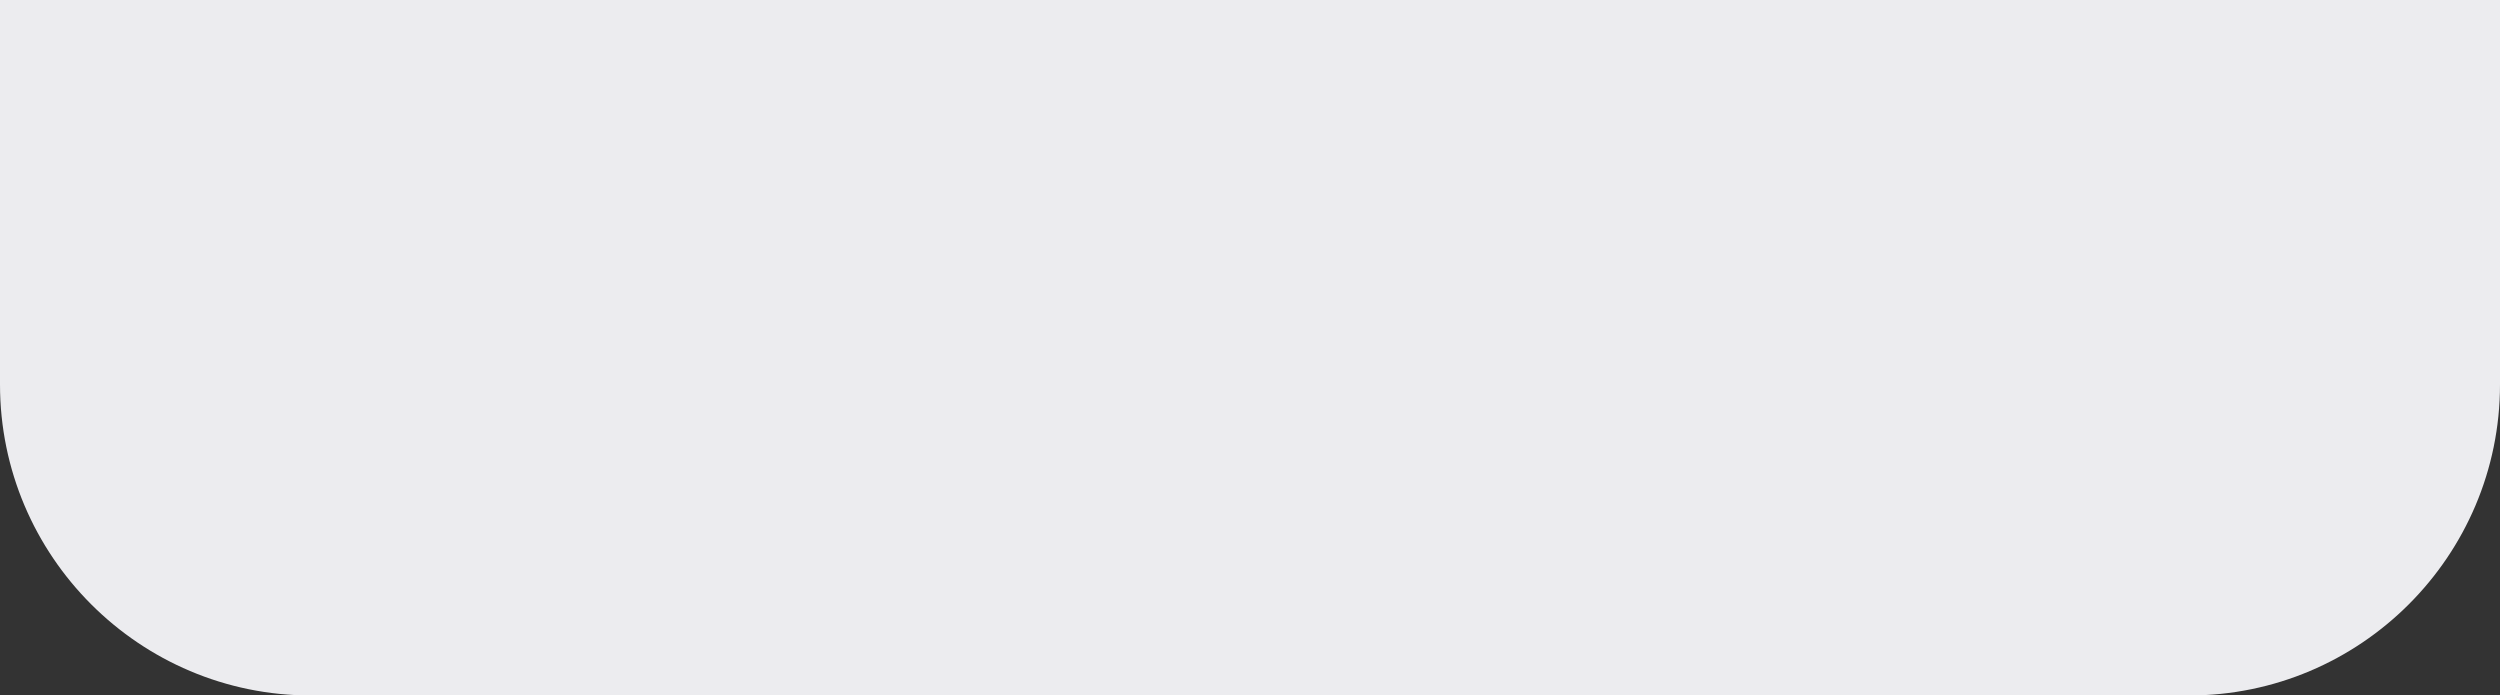 <?xml version="1.0" encoding="utf-8"?>
<!-- Generator: Adobe Illustrator 27.4.1, SVG Export Plug-In . SVG Version: 6.00 Build 0)  -->
<svg version="1.1" id="Layer_1" xmlns="http://www.w3.org/2000/svg" xmlns:xlink="http://www.w3.org/1999/xlink" x="0px" y="0px"
	 viewBox="0 0 412.3 114.7" style="enable-background:new 0 0 412.3 114.7;" xml:space="preserve">
<rect x="0" y="0" width="412.3" height="114.7" fill="#333333" stroke="none"/>
<style type="text/css">
	.st0{fill:#ECECEF;}
</style>
<path class="st0" d="M51.3,114.7H361c28.3,0,51.3-23,51.3-51.3V0H0v63.4C0,91.7,23,114.7,51.3,114.7z"/>
</svg>
